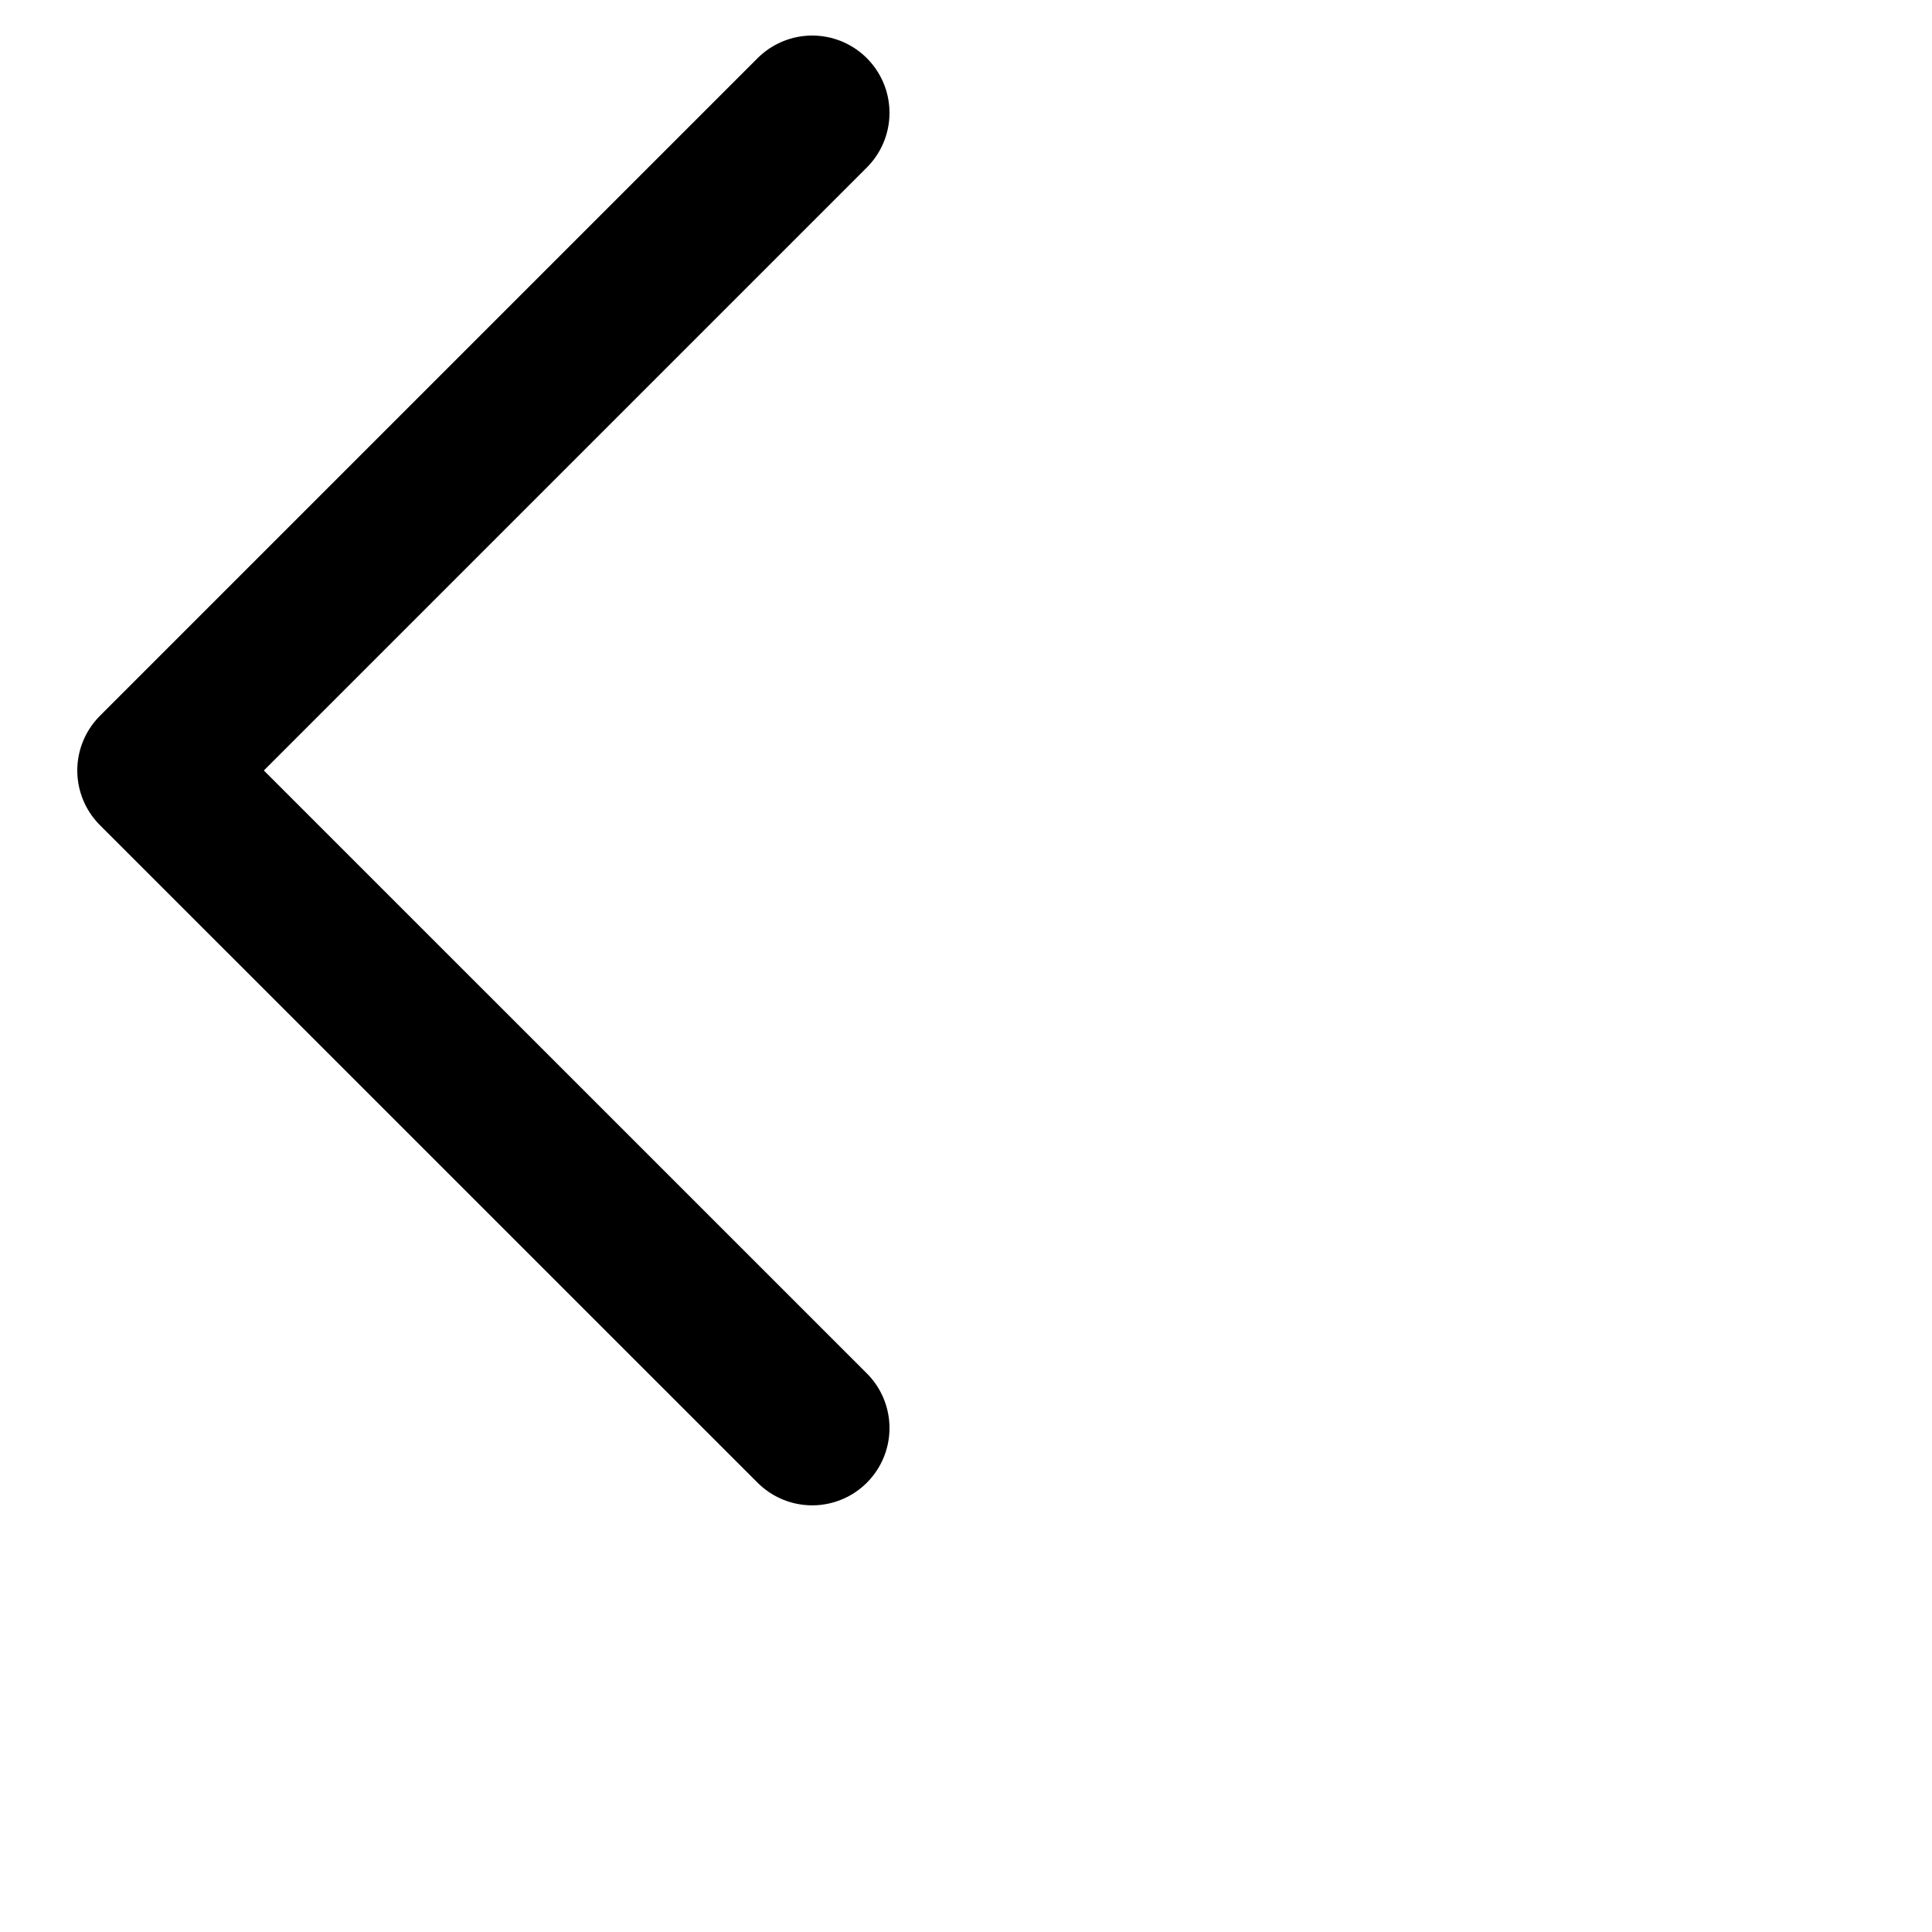 <svg width="30" height="30" viewBox="0 0 23 25" fill="none" xmlns="http://www.w3.org/2000/svg">
<path d="M9.51 1.46L1 9.97L9.51 18.479" stroke="black" stroke-width="2" stroke-linecap="round" stroke-linejoin="round"/>
</svg>
